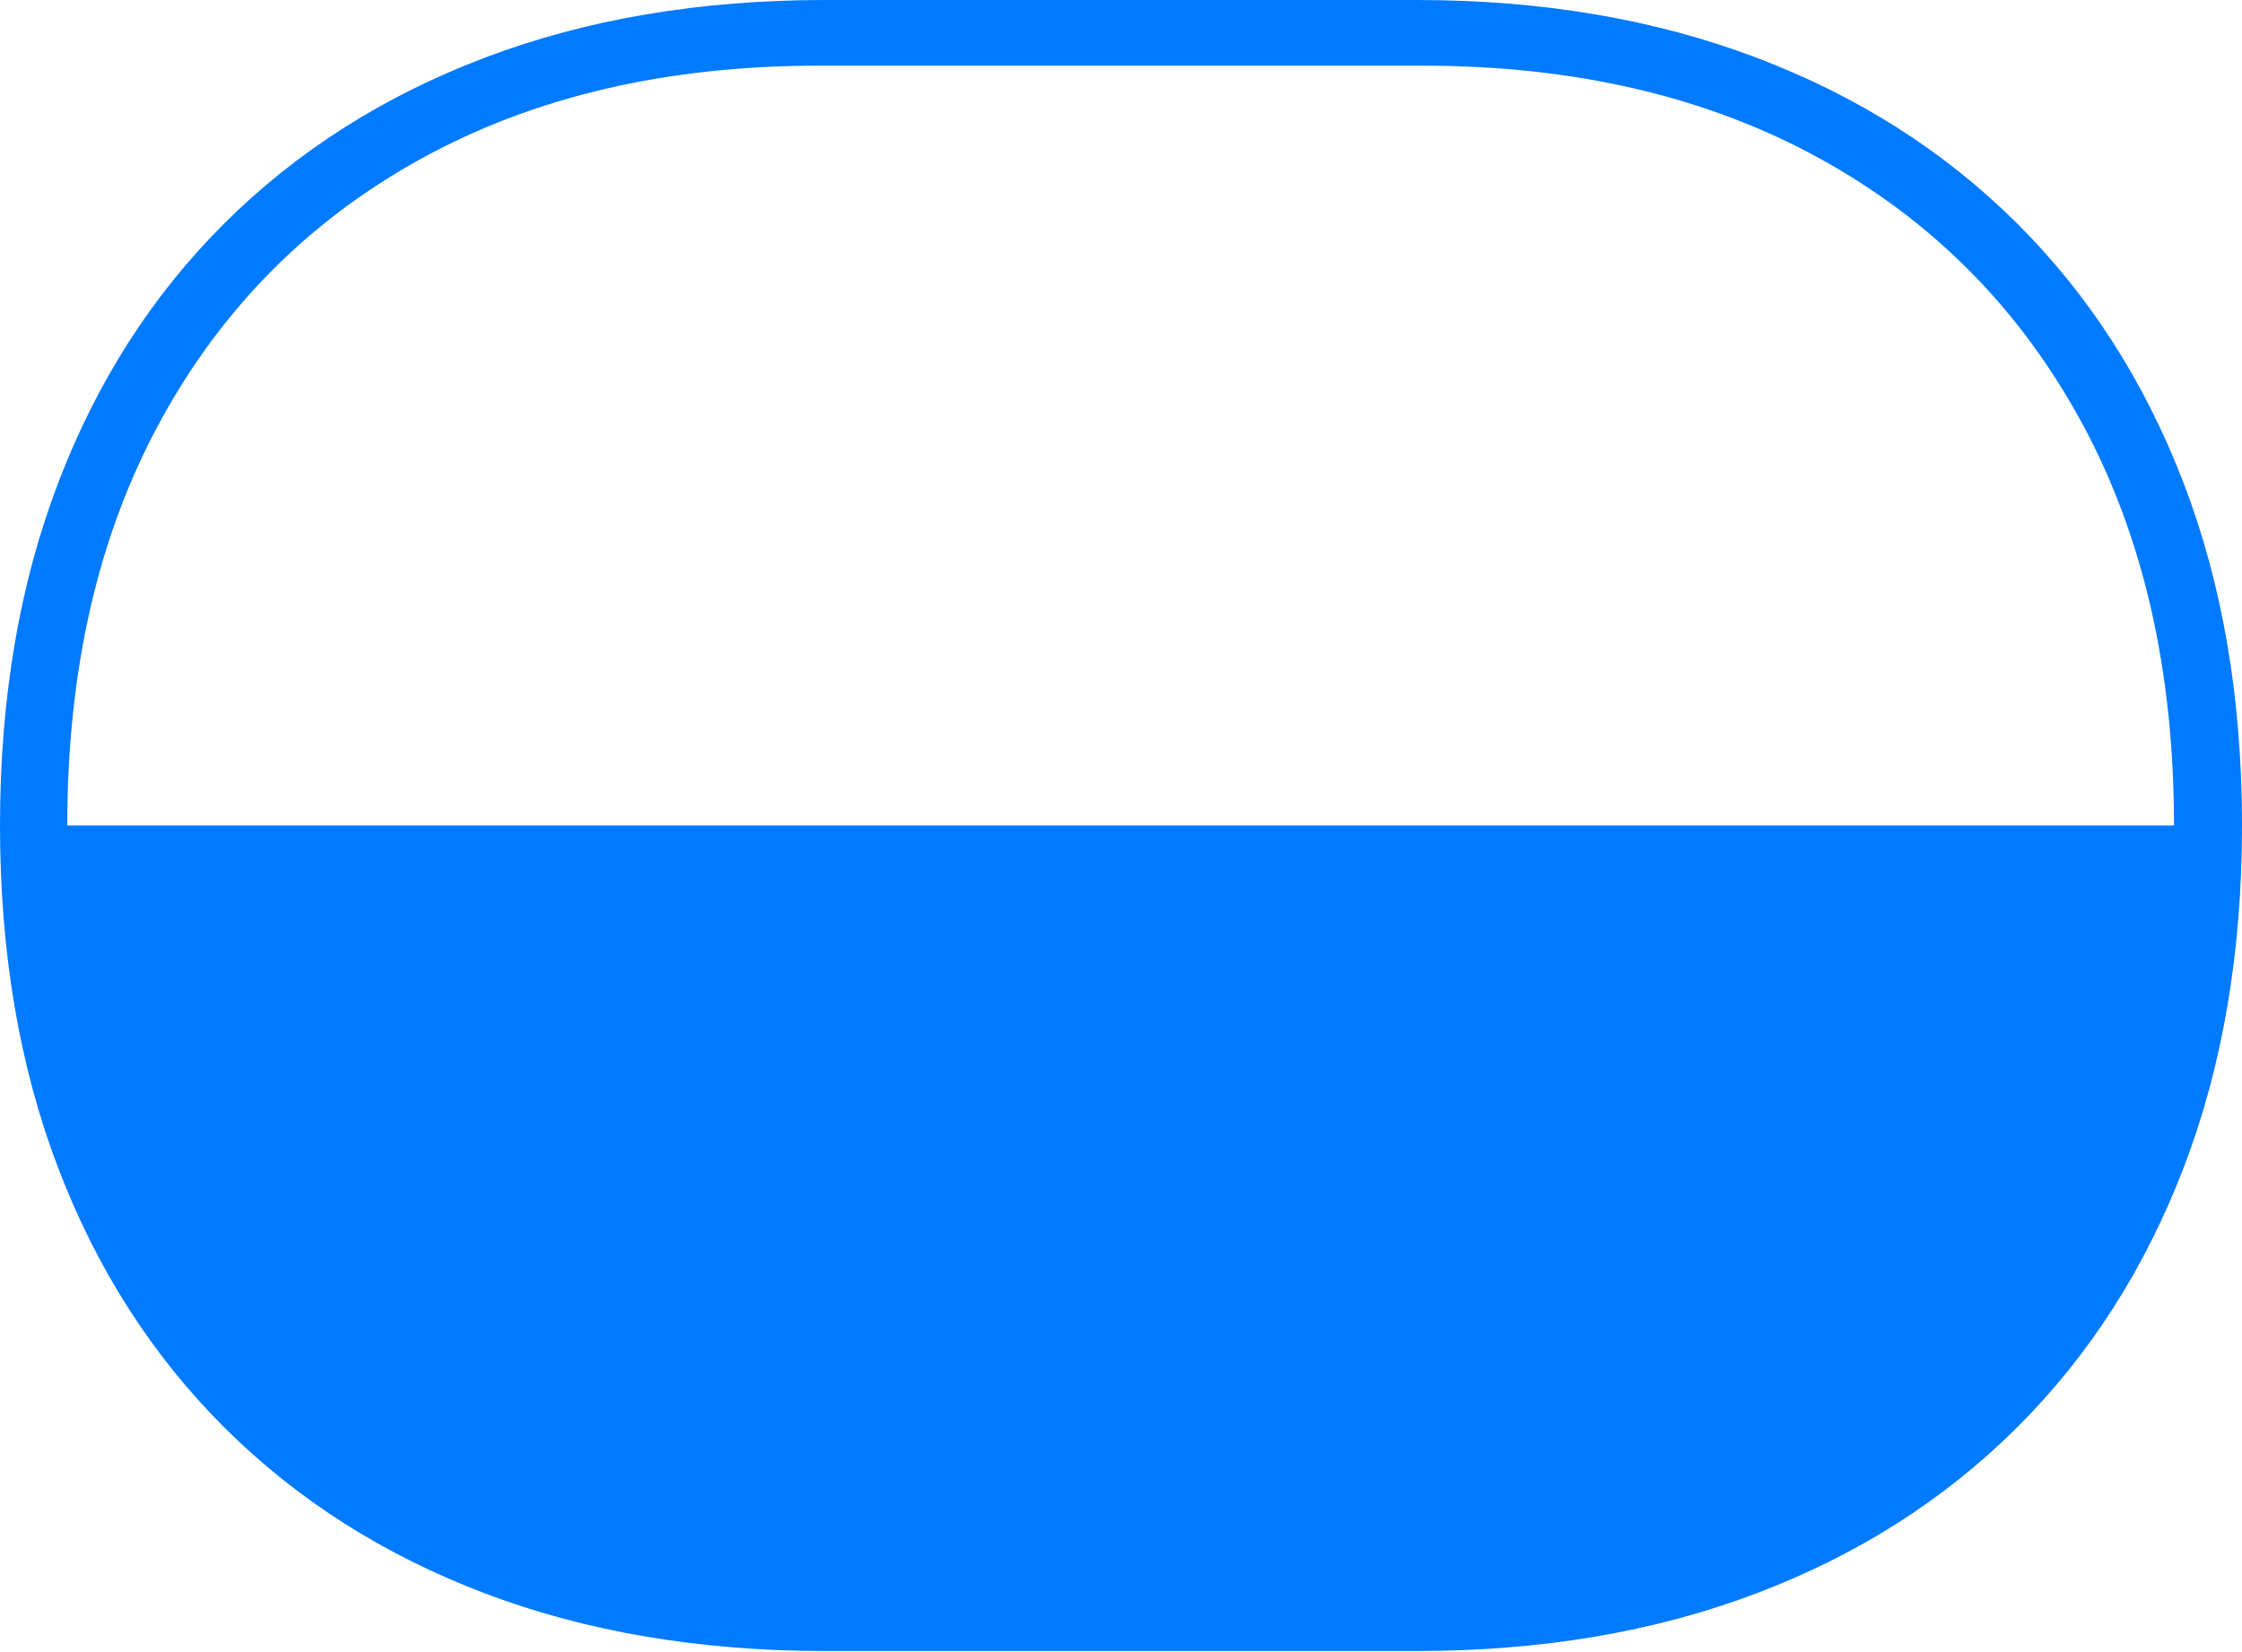 <?xml version="1.0" encoding="UTF-8"?>
<!--Generator: Apple Native CoreSVG 175-->
<!DOCTYPE svg
PUBLIC "-//W3C//DTD SVG 1.1//EN"
       "http://www.w3.org/Graphics/SVG/1.1/DTD/svg11.dtd">
<svg version="1.1" xmlns="http://www.w3.org/2000/svg" xmlns:xlink="http://www.w3.org/1999/xlink" width="24.829" height="18.293">
 <g>
  <rect height="18.293" opacity="0" width="24.829" x="0" y="0"/>
  <path d="M0 9.141Q0 11.246 0.643 12.93Q1.285 14.614 2.489 15.812Q3.693 17.01 5.374 17.646Q7.055 18.283 9.135 18.283L15.691 18.283Q17.764 18.283 19.447 17.646Q21.129 17.01 22.333 15.812Q23.537 14.614 24.183 12.93Q24.829 11.246 24.829 9.141Q24.829 7.037 24.183 5.351Q23.537 3.666 22.333 2.469Q21.129 1.273 19.447 0.637Q17.764 0 15.691 0L9.135 0Q7.055 0 5.374 0.637Q3.693 1.273 2.489 2.469Q1.285 3.666 0.643 5.351Q0 7.037 0 9.141ZM0.745 9.141Q0.745 6.553 1.774 4.667Q2.802 2.78 4.672 1.753Q6.541 0.727 9.067 0.727L15.752 0.727Q18.28 0.727 20.149 1.753Q22.017 2.78 23.047 4.667Q24.076 6.553 24.076 9.141Z" fill="#007aff"/>
 </g>
</svg>
